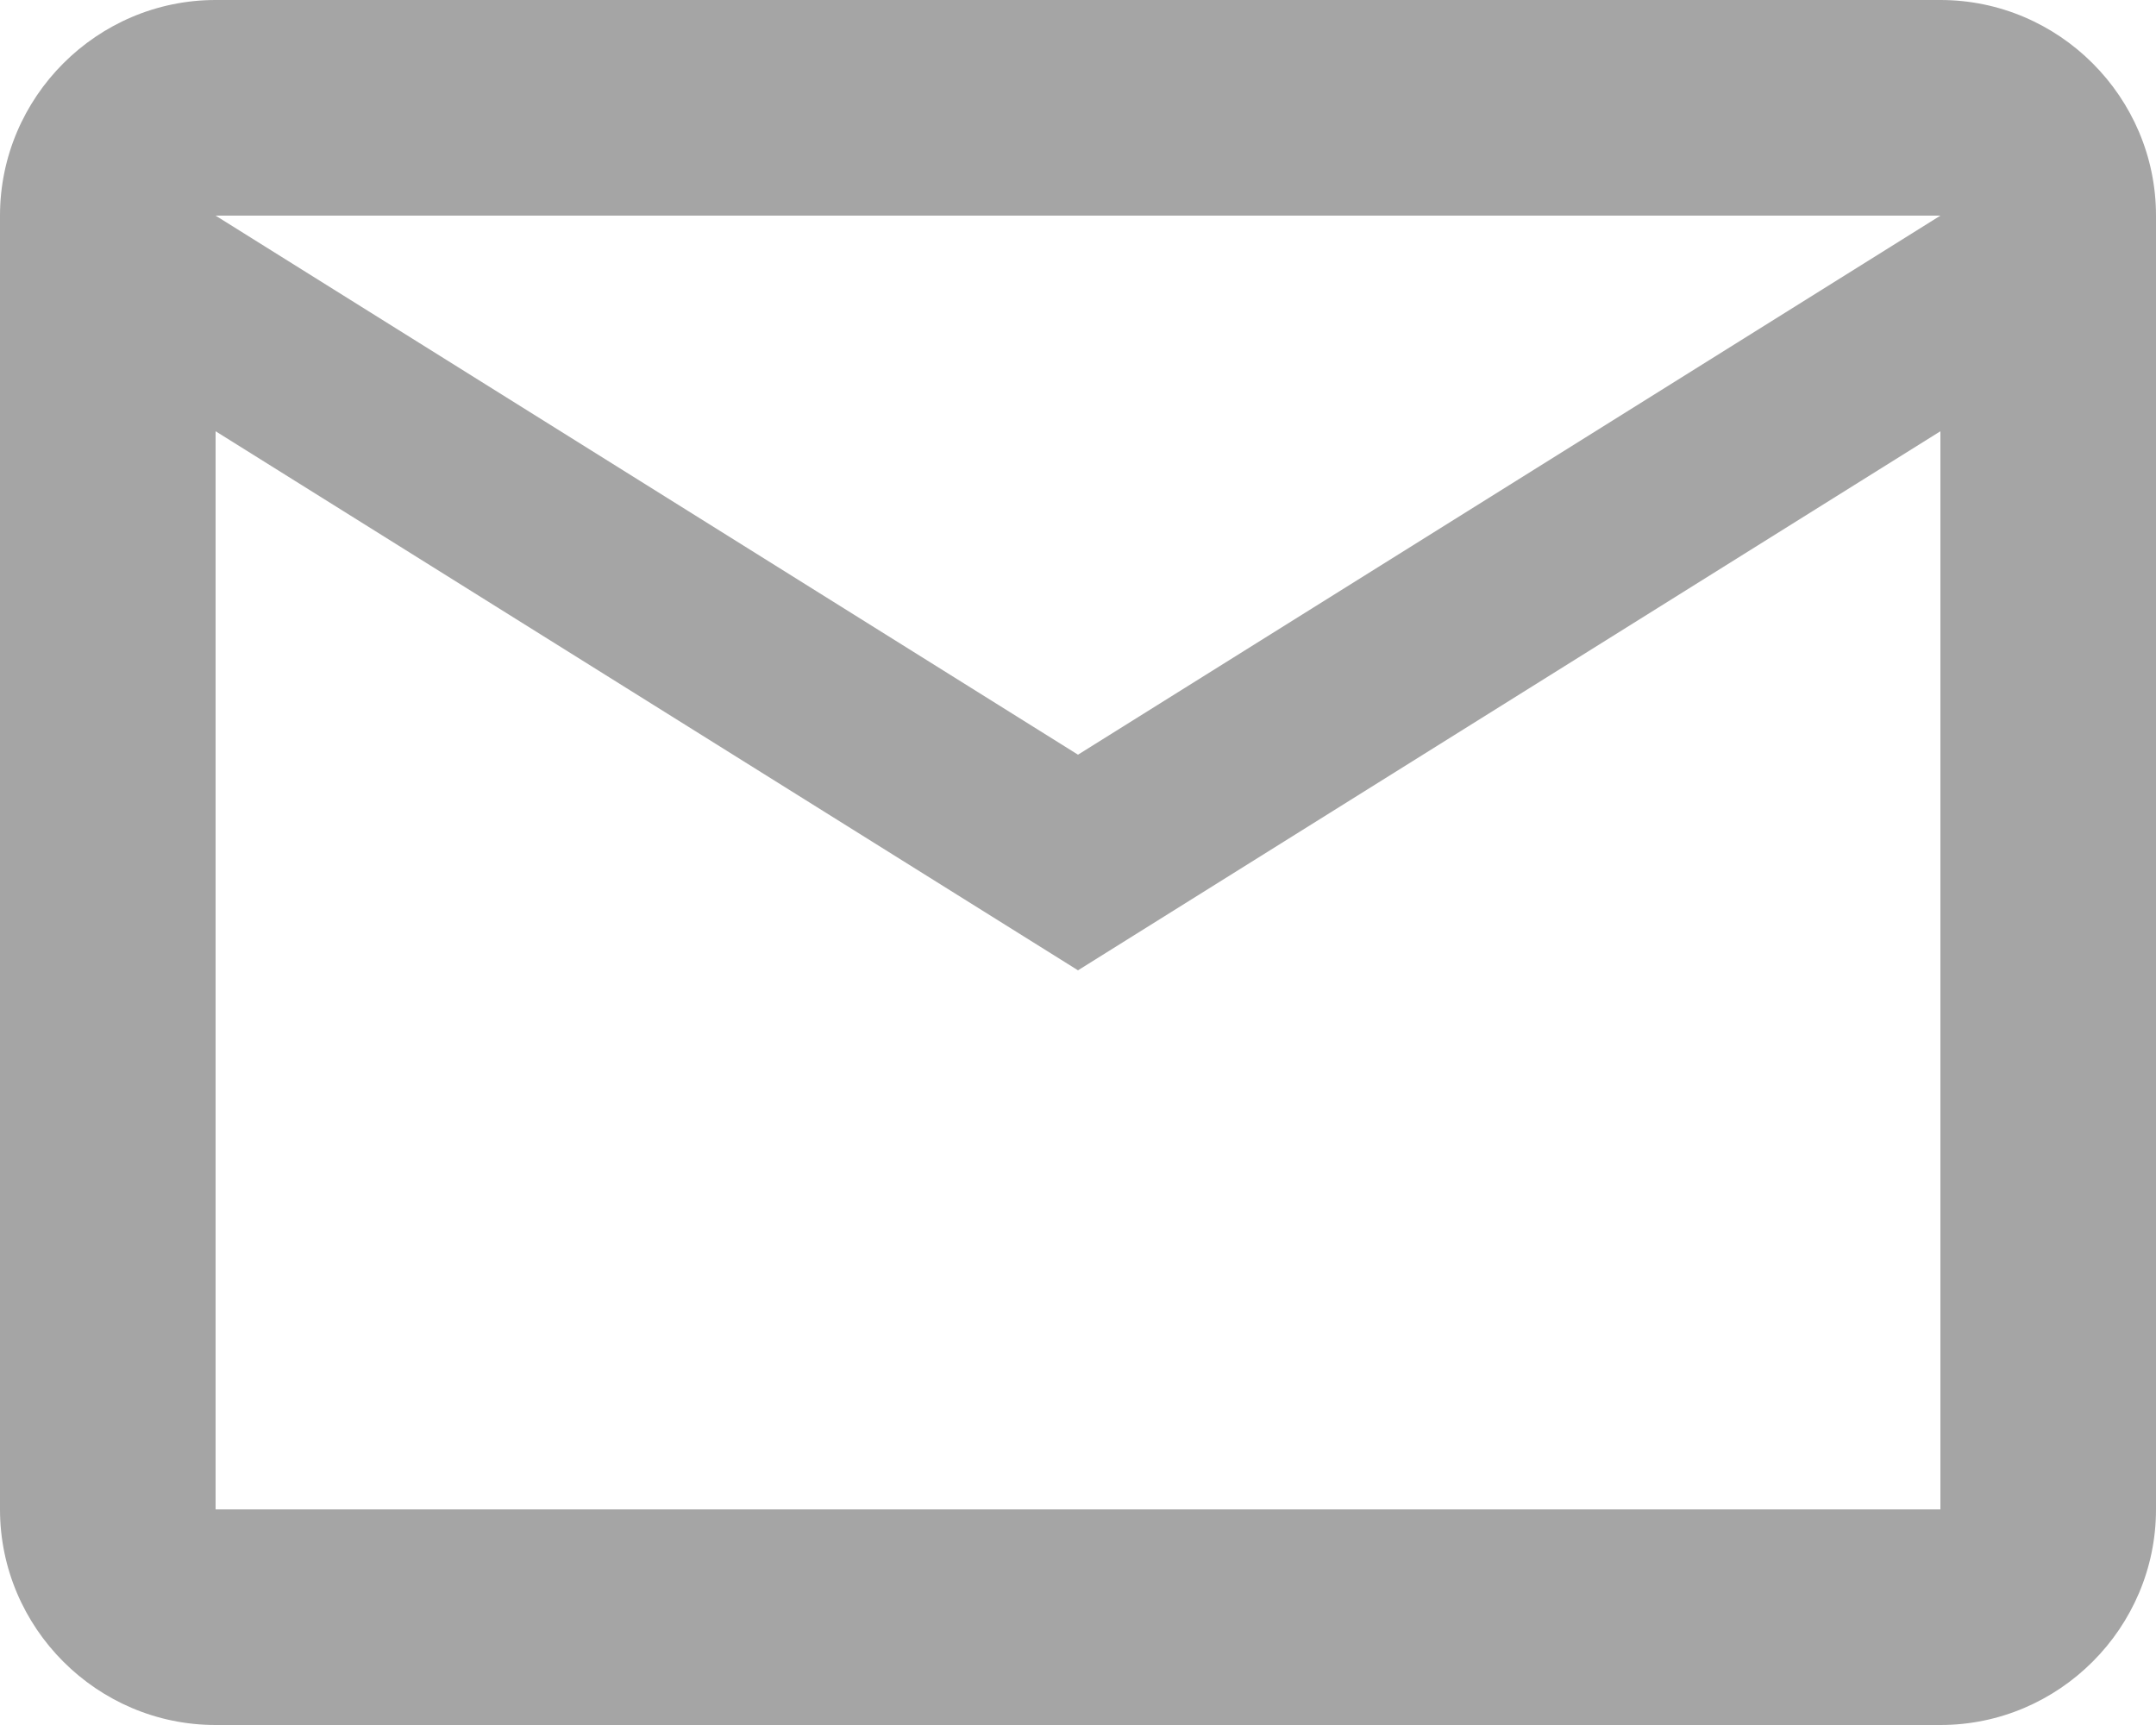 <svg xmlns="http://www.w3.org/2000/svg" width="20" height="16" viewBox="0 0 20 16" fill="none">
  <path d="M20 2C20 0.9 19.1 0 18 0H2C0.9 0 0 0.9 0 2V14C0 15.1 0.9 16 2 16H18C19.1 16 20 15.1 20 14V2ZM18 2L10 7L2 2H18ZM18 14H2V4L10 9L18 4V14Z" fill="#A5A5A5"/>
</svg>